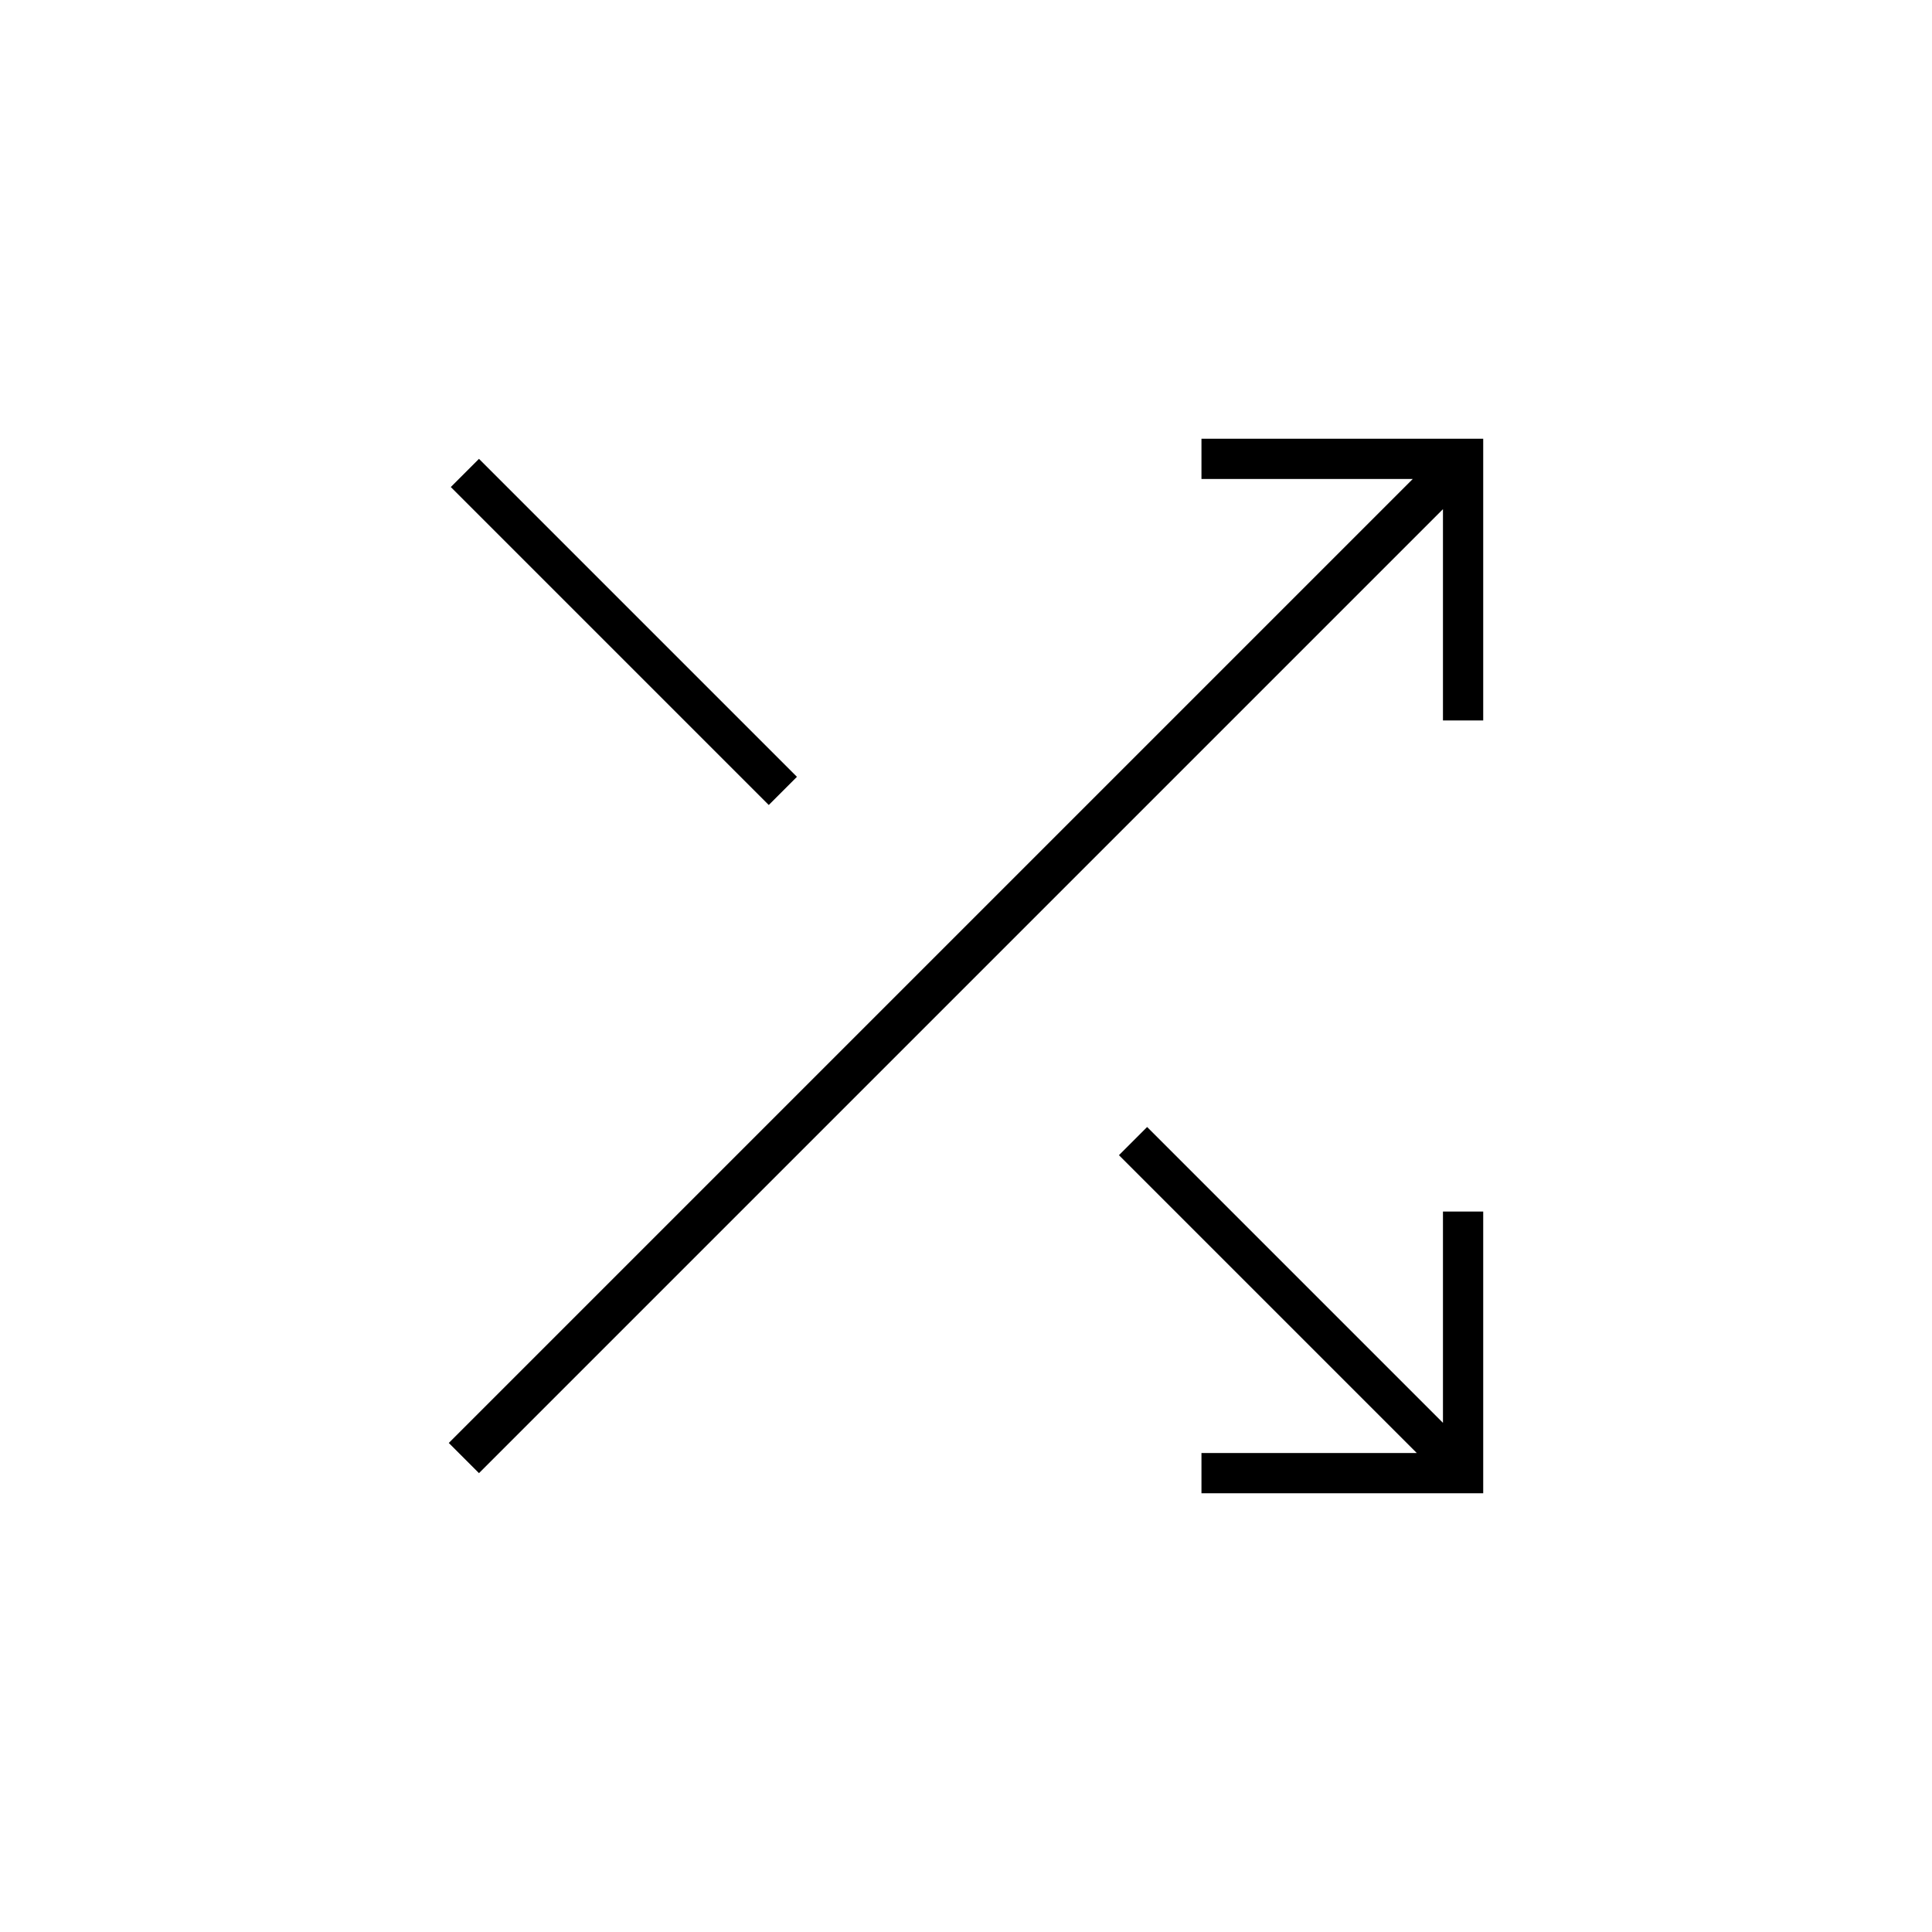 <svg xmlns="http://www.w3.org/2000/svg" height="20" viewBox="0 -960 960 960" width="20"><path d="M597-218v-20h107L556-386l14-14 147 147v-105h20v140H597Zm-359-10-15-15 479-479H597v-20h140v140h-20v-105L238-228Zm144-332L224-718l14-14 158 158-14 14Z"/></svg>